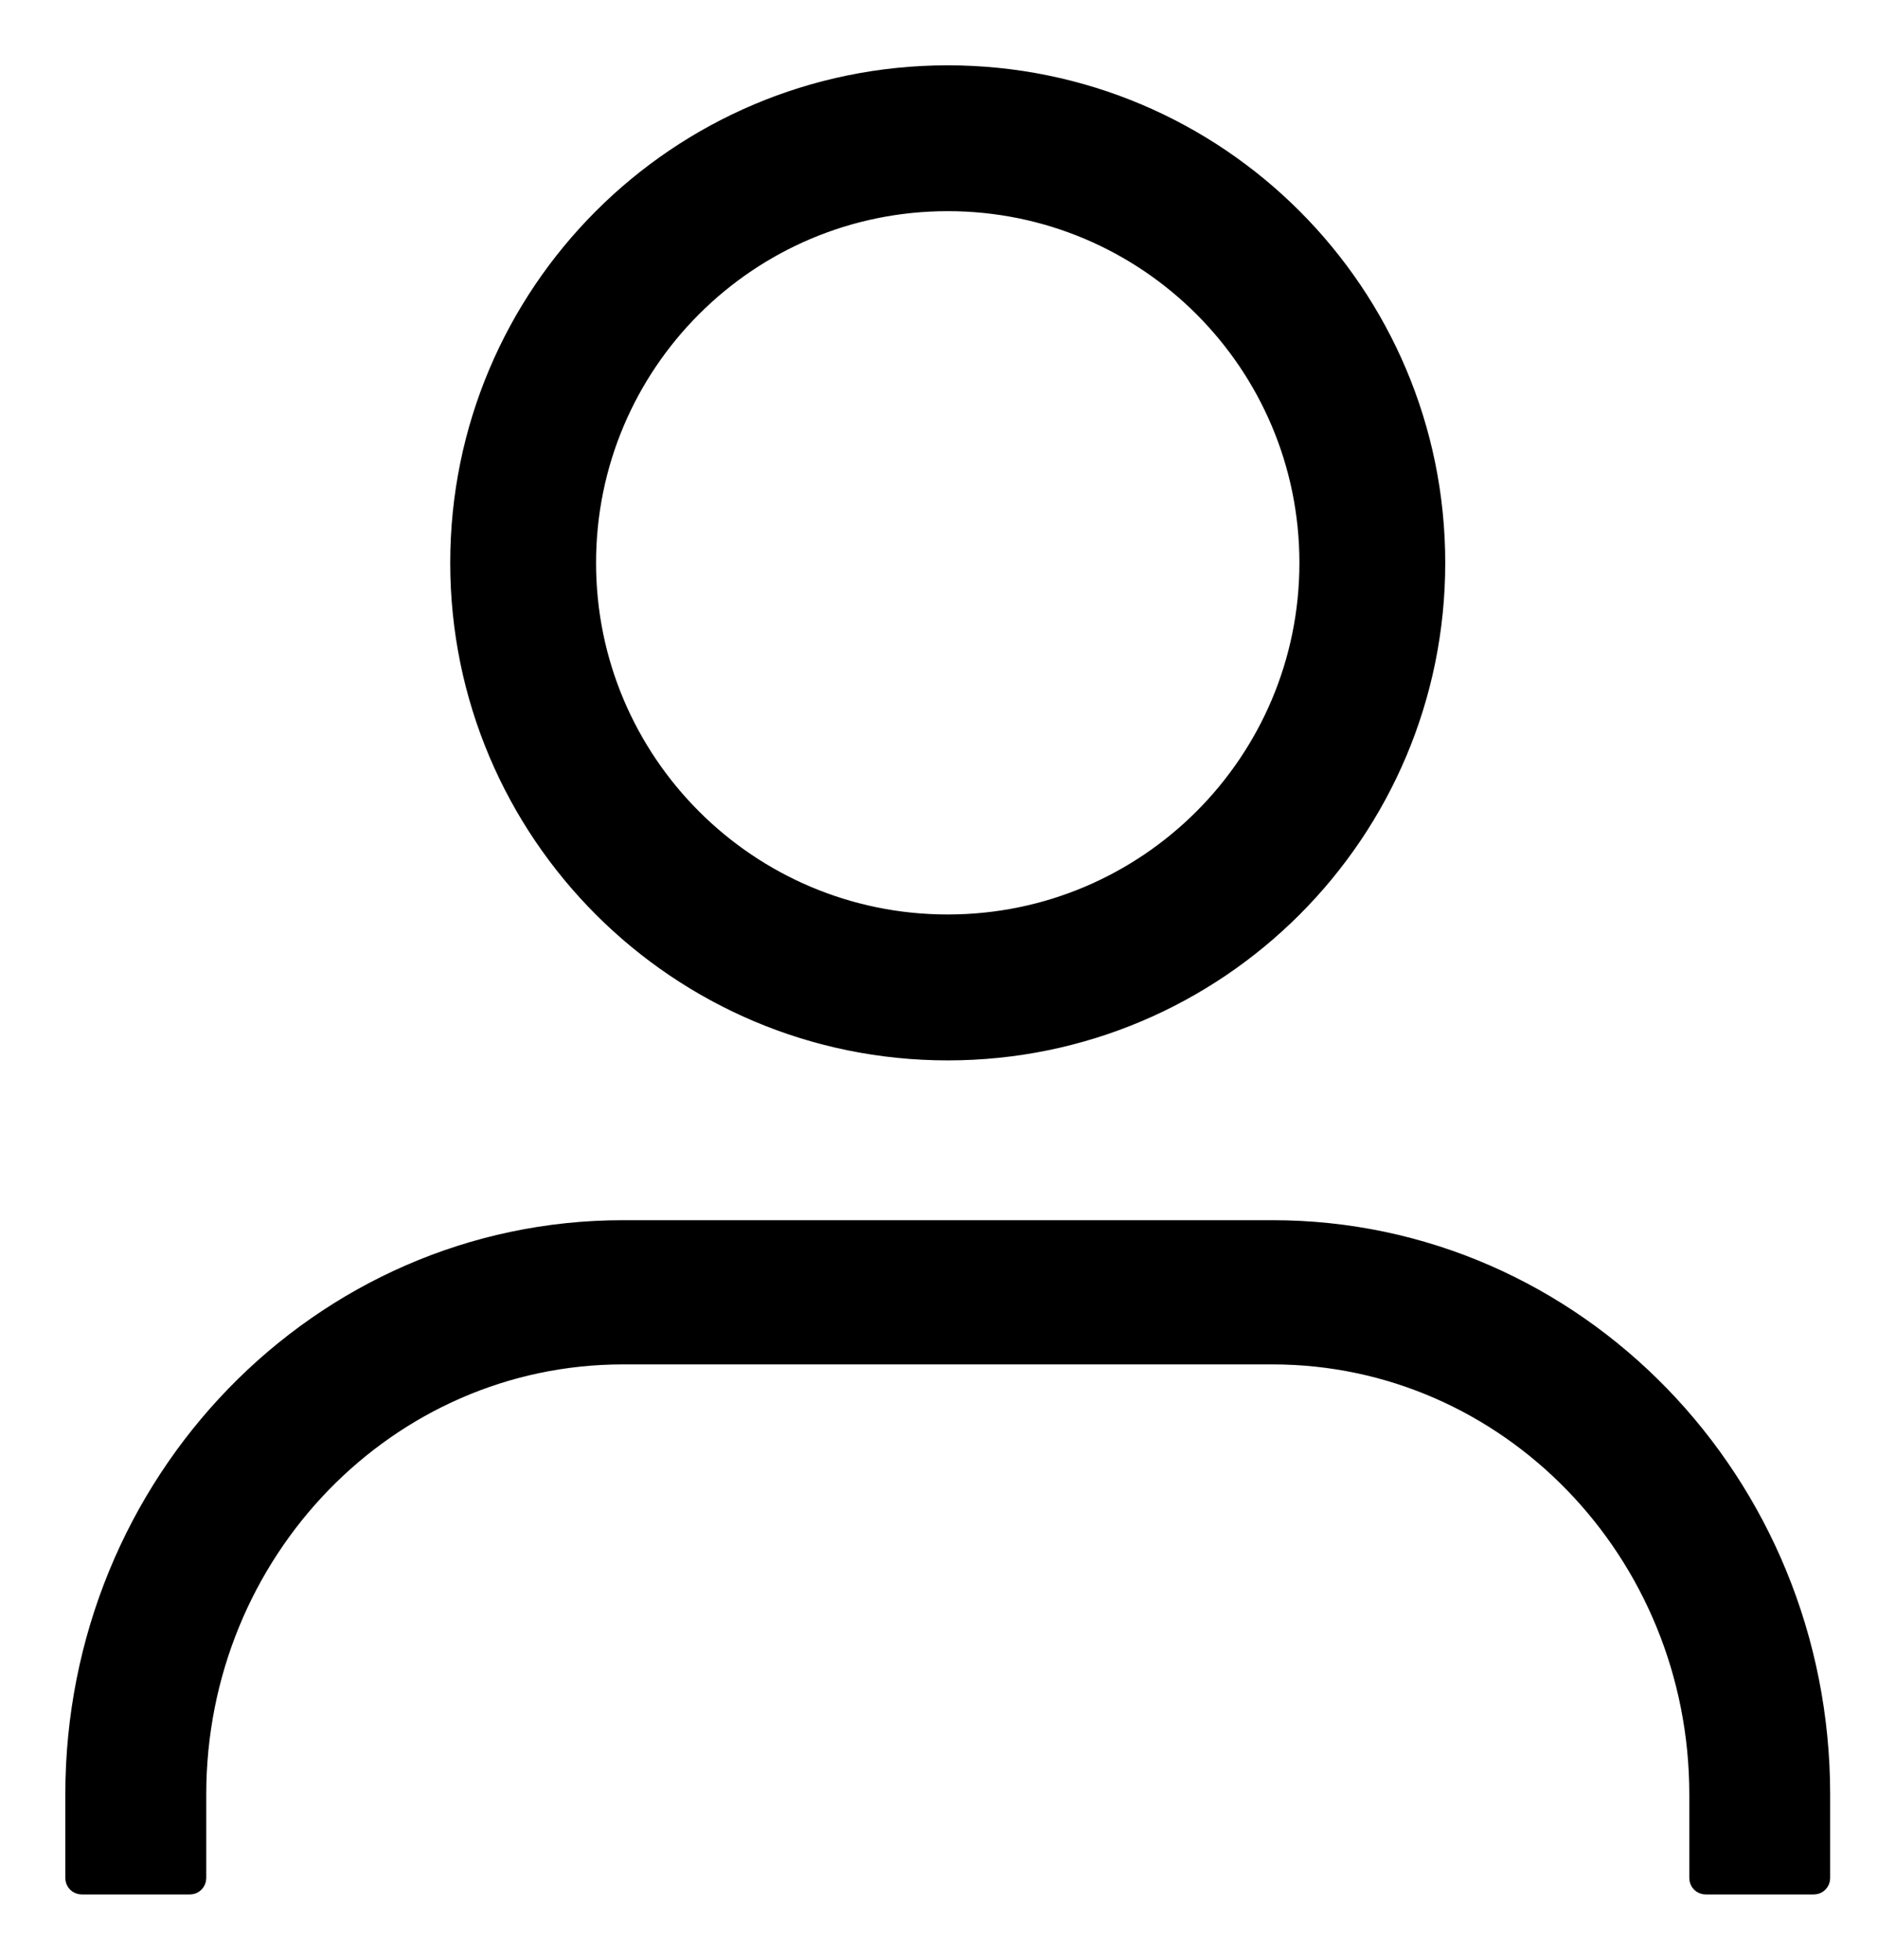 <svg width="23" height="24" viewBox="0 0 23 24" fill="none" xmlns="http://www.w3.org/2000/svg">
<path d="M5.614 6.893C5.614 10.202 8.297 12.886 11.607 12.886C14.917 12.886 17.6 10.203 17.6 6.893C17.6 3.583 14.917 0.9 11.607 0.9C8.297 0.9 5.614 3.583 5.614 6.893ZM16.014 6.893C16.014 9.326 14.041 11.299 11.607 11.299C9.173 11.299 7.2 9.326 7.2 6.893C7.2 4.459 9.173 2.486 11.607 2.486C14.041 2.486 16.014 4.459 16.014 6.893Z" fill="black" stroke="black" stroke-width="0.2"/>
<path d="M2.326 23.1C2.381 23.1 2.426 23.055 2.426 23V21.975C2.426 19.009 4.758 16.609 7.629 16.609H15.585C18.456 16.609 20.789 19.009 20.789 21.975V23C20.789 23.055 20.833 23.1 20.889 23.1H22.214C22.27 23.1 22.314 23.055 22.314 23V21.975C22.314 18.149 19.305 15.043 15.585 15.043H7.629C3.91 15.043 0.9 18.149 0.9 21.975V23C0.9 23.055 0.945 23.1 1 23.1H2.326Z" fill="black" stroke="black" stroke-width="0.2" stroke-linejoin="round"/>
</svg>
